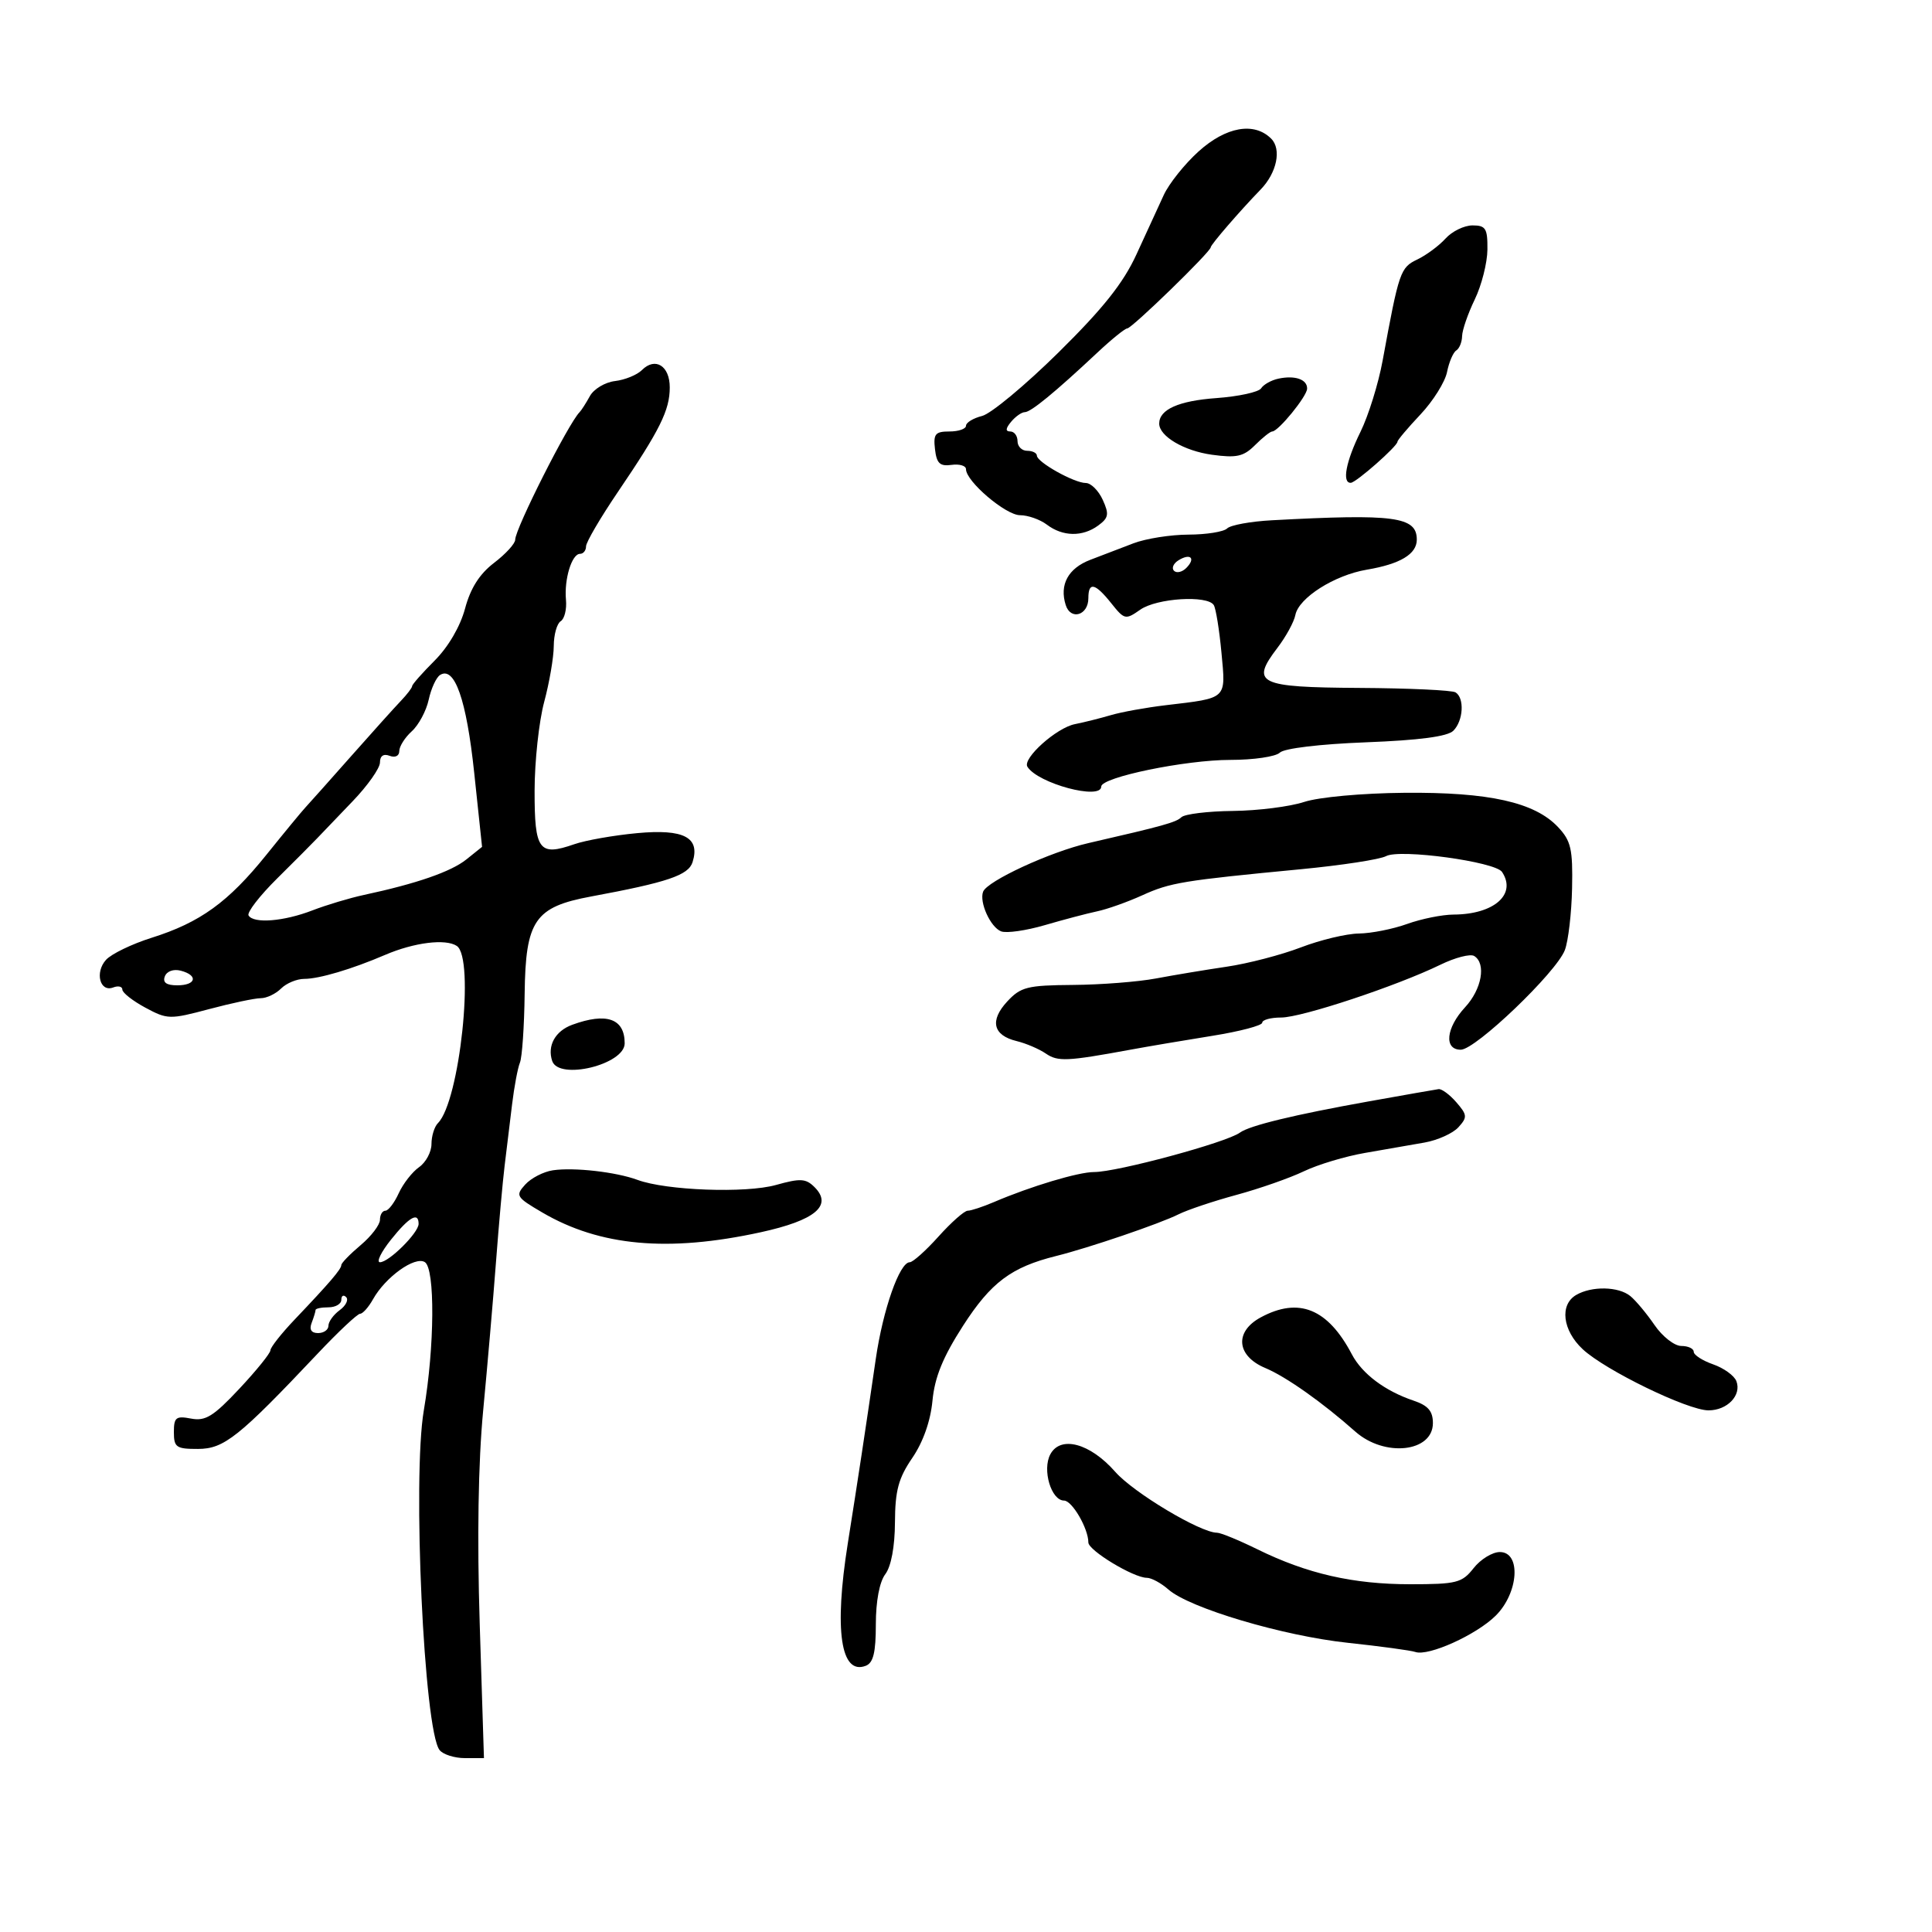 <svg xmlns="http://www.w3.org/2000/svg" width="300" height="300" viewBox="0 0 300 300" version="1.1">
	<path d="M 186.106 23.523 C 183.961 25.461, 181.534 28.499, 180.712 30.273 C 179.891 32.048, 177.982 36.200, 176.469 39.500 C 174.432 43.946, 171.295 47.891, 164.361 54.731 C 159.214 59.807, 153.877 64.244, 152.501 64.589 C 151.126 64.934, 150 65.618, 150 66.108 C 150 66.599, 148.845 67, 147.434 67 C 145.224 67, 144.911 67.382, 145.184 69.750 C 145.438 71.957, 145.944 72.438, 147.750 72.187 C 148.988 72.015, 150 72.318, 150 72.860 C 150 74.748, 156.169 80, 158.386 80 C 159.613 80, 161.491 80.661, 162.559 81.468 C 165.025 83.334, 168.087 83.388, 170.519 81.610 C 172.152 80.416, 172.253 79.850, 171.232 77.610 C 170.578 76.174, 169.395 75, 168.602 75 C 166.802 75, 161.015 71.762, 161.006 70.750 C 161.003 70.338, 160.325 70, 159.500 70 C 158.675 70, 158 69.325, 158 68.500 C 158 67.675, 157.495 67, 156.878 67 C 156.102 67, 156.140 66.536, 157 65.500 C 157.685 64.675, 158.644 64, 159.131 64 C 160.069 64, 163.811 60.929, 170.403 54.750 C 172.603 52.687, 174.687 51, 175.034 51 C 175.750 51, 188 39.097, 188 38.400 C 188 37.993, 192.530 32.750, 195.746 29.435 C 198.266 26.838, 199.029 23.172, 197.391 21.534 C 194.754 18.896, 190.372 19.669, 186.106 23.523 M 224.468 37.035 C 223.456 38.154, 221.481 39.619, 220.080 40.291 C 217.437 41.557, 217.240 42.133, 214.693 56 C 214.037 59.575, 212.488 64.555, 211.250 67.066 C 208.992 71.648, 208.351 75.025, 209.750 74.971 C 210.583 74.938, 217 69.286, 217 68.585 C 217 68.342, 218.605 66.440, 220.567 64.360 C 222.529 62.280, 224.387 59.313, 224.696 57.768 C 225.005 56.223, 225.650 54.716, 226.129 54.420 C 226.608 54.124, 227.015 53.121, 227.034 52.191 C 227.053 51.261, 227.937 48.700, 229 46.500 C 230.063 44.300, 230.947 40.813, 230.966 38.750 C 230.996 35.473, 230.704 35, 228.655 35 C 227.365 35, 225.481 35.916, 224.468 37.035 M 99.682 57.461 C 98.925 58.218, 97.044 58.987, 95.503 59.169 C 93.962 59.351, 92.206 60.400, 91.601 61.500 C 90.995 62.600, 90.275 63.725, 90 64 C 88.271 65.729, 80 82.108, 80 83.804 C 80 84.406, 78.524 86.024, 76.721 87.399 C 74.465 89.120, 73.058 91.333, 72.214 94.491 C 71.469 97.275, 69.612 100.455, 67.493 102.574 C 65.572 104.495, 64 106.277, 64 106.533 C 64 106.790, 63.212 107.823, 62.250 108.829 C 61.288 109.834, 57.800 113.711, 54.500 117.442 C 51.200 121.174, 48.022 124.739, 47.439 125.364 C 46.855 125.989, 44.127 129.298, 41.376 132.718 C 35.448 140.087, 31.091 143.239, 23.543 145.618 C 20.479 146.584, 17.292 148.125, 16.462 149.043 C 14.697 150.993, 15.515 154.123, 17.583 153.330 C 18.362 153.031, 19 153.182, 19 153.666 C 19 154.149, 20.604 155.409, 22.564 156.465 C 25.994 158.312, 26.368 158.320, 32.478 156.692 C 35.971 155.761, 39.574 155, 40.486 155 C 41.397 155, 42.818 154.325, 43.643 153.500 C 44.468 152.675, 46.091 152, 47.250 152 C 49.555 152, 54.643 150.490, 59.801 148.275 C 64.304 146.342, 69.205 145.730, 70.932 146.885 C 73.747 148.768, 71.378 171.022, 68.004 174.396 C 67.452 174.948, 67 176.409, 67 177.643 C 67 178.877, 66.133 180.494, 65.073 181.236 C 64.013 181.979, 62.591 183.804, 61.912 185.293 C 61.234 186.782, 60.301 188, 59.839 188 C 59.378 188, 59 188.635, 59 189.411 C 59 190.187, 57.650 191.958, 56 193.347 C 54.350 194.735, 53 196.125, 53 196.435 C 53 197.072, 51.199 199.176, 45.750 204.902 C 43.688 207.070, 41.996 209.216, 41.992 209.672 C 41.987 210.127, 39.815 212.815, 37.164 215.644 C 33.141 219.937, 31.902 220.704, 29.672 220.278 C 27.327 219.829, 27 220.087, 27 222.383 C 27 224.742, 27.369 224.999, 30.750 224.989 C 34.794 224.978, 37.077 223.159, 49.335 210.179 C 52.544 206.780, 55.505 204, 55.916 204 C 56.326 204, 57.228 202.988, 57.920 201.750 C 59.850 198.297, 64.416 195.021, 65.964 195.978 C 67.576 196.974, 67.495 209.131, 65.810 219 C 64.019 229.492, 65.838 268.683, 68.258 271.750 C 68.801 272.437, 70.573 273, 72.196 273 L 75.148 273 74.493 252.250 C 74.069 238.799, 74.257 227.103, 75.029 219 C 75.683 212.125, 76.576 201.775, 77.014 196 C 77.451 190.225, 78.056 183.475, 78.359 181 C 78.662 178.525, 79.182 174.250, 79.514 171.500 C 79.846 168.750, 80.396 165.825, 80.736 165 C 81.076 164.175, 81.406 159.354, 81.468 154.287 C 81.608 142.910, 83.035 140.828, 91.803 139.203 C 103.648 137.007, 106.894 135.909, 107.538 133.881 C 108.758 130.037, 106.203 128.694, 98.952 129.368 C 95.322 129.705, 90.917 130.481, 89.164 131.093 C 83.694 132.999, 82.999 132.059, 83.012 122.781 C 83.018 118.227, 83.688 112.025, 84.500 109 C 85.312 105.975, 85.982 102.064, 85.988 100.309 C 85.995 98.554, 86.479 96.822, 87.065 96.460 C 87.651 96.098, 88.019 94.609, 87.884 93.151 C 87.585 89.937, 88.787 86, 90.067 86 C 90.580 86, 91 85.478, 91 84.839 C 91 84.201, 93.231 80.391, 95.957 76.373 C 102.483 66.754, 104 63.696, 104 60.157 C 104 56.803, 101.746 55.396, 99.682 57.461 M 198.500 58.800 C 197.400 59.037, 196.198 59.711, 195.829 60.296 C 195.461 60.882, 192.330 61.565, 188.873 61.816 C 183.018 62.239, 180 63.585, 180 65.774 C 180 67.742, 183.859 70.019, 188.204 70.614 C 192.020 71.137, 193.106 70.894, 194.880 69.120 C 196.046 67.954, 197.247 67, 197.548 67 C 198.493 67, 202.935 61.556, 202.968 60.357 C 203.008 58.912, 201.086 58.243, 198.500 58.800 M 197.500 80.787 C 194.200 80.964, 191.072 81.535, 190.550 82.055 C 190.028 82.575, 187.328 83.007, 184.550 83.015 C 181.773 83.023, 177.925 83.631, 176 84.365 C 174.075 85.099, 171.056 86.255, 169.291 86.933 C 165.860 88.252, 164.482 90.792, 165.484 93.949 C 166.253 96.374, 169 95.549, 169 92.893 C 169 90.293, 170.042 90.520, 172.553 93.669 C 174.601 96.237, 174.770 96.275, 177.063 94.669 C 179.626 92.873, 187.501 92.384, 188.475 93.959 C 188.801 94.487, 189.338 97.812, 189.668 101.349 C 190.350 108.653, 190.660 108.362, 181 109.507 C 177.975 109.866, 174.150 110.558, 172.500 111.045 C 170.850 111.532, 168.333 112.162, 166.907 112.445 C 164.042 113.013, 158.740 117.770, 159.535 119.057 C 161.139 121.653, 171 124.300, 171 122.135 C 171 120.693, 184.074 117.995, 191.050 117.997 C 194.653 117.999, 198.109 117.491, 198.732 116.868 C 199.392 116.208, 204.959 115.540, 212.106 115.265 C 220.392 114.946, 224.778 114.365, 225.675 113.468 C 227.228 111.915, 227.430 108.384, 226.015 107.510 C 225.474 107.175, 218.749 106.864, 211.072 106.819 C 195.353 106.726, 194.138 106.130, 198.366 100.587 C 199.688 98.854, 200.937 96.566, 201.142 95.503 C 201.656 92.834, 207.206 89.310, 212.235 88.460 C 217.432 87.582, 220 86.039, 220 83.795 C 220 80.221, 216.554 79.760, 197.500 80.787 M 183 87 C 182.207 87.490, 181.890 88.223, 182.296 88.629 C 182.701 89.035, 183.558 88.842, 184.200 88.200 C 185.711 86.689, 184.868 85.846, 183 87 M 68.328 104.816 C 67.736 105.192, 66.944 106.916, 66.569 108.646 C 66.194 110.377, 65.012 112.584, 63.943 113.551 C 62.874 114.519, 62 115.901, 62 116.624 C 62 117.380, 61.364 117.693, 60.500 117.362 C 59.549 116.997, 59 117.376, 59 118.399 C 59 119.286, 57.087 121.998, 54.750 124.427 C 52.413 126.855, 49.936 129.440, 49.246 130.171 C 48.556 130.902, 45.761 133.709, 43.034 136.408 C 40.308 139.107, 38.311 141.695, 38.598 142.158 C 39.398 143.452, 44.064 143.080, 48.500 141.369 C 50.700 140.520, 54.300 139.440, 56.500 138.968 C 64.674 137.217, 70.037 135.359, 72.412 133.457 L 74.854 131.500 73.631 119.961 C 72.430 108.629, 70.591 103.378, 68.328 104.816 M 202.500 124.528 C 200.300 125.253, 195.328 125.881, 191.450 125.923 C 187.573 125.965, 183.973 126.403, 183.450 126.895 C 182.592 127.703, 180.675 128.237, 169 130.917 C 163.090 132.274, 153.288 136.800, 152.656 138.464 C 152.035 140.100, 153.802 143.987, 155.456 144.622 C 156.283 144.939, 159.332 144.505, 162.230 143.658 C 165.129 142.810, 168.787 141.844, 170.360 141.512 C 171.934 141.179, 175.084 140.061, 177.360 139.027 C 181.728 137.044, 183.627 136.732, 202 134.973 C 208.325 134.367, 214.279 133.452, 215.231 132.939 C 217.374 131.785, 232.177 133.804, 233.235 135.395 C 235.544 138.869, 231.998 141.985, 225.703 142.015 C 223.941 142.023, 220.700 142.679, 218.500 143.471 C 216.300 144.264, 212.925 144.932, 211 144.957 C 209.075 144.981, 205.025 145.951, 202 147.111 C 198.975 148.272, 193.800 149.619, 190.500 150.106 C 187.200 150.593, 182.250 151.417, 179.500 151.936 C 176.750 152.456, 170.952 152.908, 166.615 152.940 C 159.517 152.994, 158.497 153.251, 156.401 155.512 C 153.649 158.482, 154.192 160.768, 157.860 161.658 C 159.312 162.010, 161.353 162.882, 162.395 163.595 C 164.266 164.875, 165.670 164.811, 175.500 163.002 C 178.250 162.496, 183.988 161.524, 188.250 160.842 C 192.512 160.160, 196 159.242, 196 158.801 C 196 158.360, 197.326 158, 198.948 158 C 202.126 158, 216.888 153.104, 223.663 149.803 C 225.953 148.688, 228.316 148.077, 228.913 148.446 C 230.802 149.614, 230.093 153.607, 227.500 156.405 C 224.526 159.615, 224.182 163, 226.830 163 C 229.126 163, 241.674 150.987, 242.989 147.529 C 243.526 146.116, 244.031 141.796, 244.111 137.930 C 244.236 131.841, 243.945 130.570, 241.936 128.432 C 238.310 124.572, 231.203 122.986, 218.068 123.105 C 211.480 123.165, 204.778 123.777, 202.500 124.528 M 25.596 151.611 C 25.230 152.565, 25.835 153, 27.531 153 C 30.460 153, 30.824 151.449, 28.065 150.727 C 26.946 150.435, 25.904 150.807, 25.596 151.611 M 88.854 159.128 C 86.214 160.095, 84.950 162.383, 85.746 164.750 C 86.770 167.794, 97 165.303, 97 162.010 C 97 158.165, 94.191 157.172, 88.854 159.128 M 212.500 171.030 C 200.956 173.098, 194.022 174.779, 192.539 175.870 C 190.451 177.407, 173.453 182.002, 169.884 181.995 C 167.460 181.990, 160.060 184.208, 154.349 186.652 C 152.616 187.393, 150.777 188, 150.263 188 C 149.749 188, 147.712 189.800, 145.737 192 C 143.762 194.200, 141.750 196, 141.266 196 C 139.687 196, 137.109 203.334, 135.993 211 C 134.326 222.447, 133.238 229.622, 131.639 239.698 C 129.506 253.142, 130.540 260.158, 134.433 258.664 C 135.608 258.213, 136 256.603, 136 252.223 C 136 248.635, 136.566 245.633, 137.468 244.441 C 138.376 243.240, 138.949 240.170, 138.968 236.390 C 138.994 231.449, 139.509 229.534, 141.658 226.390 C 143.338 223.931, 144.492 220.661, 144.793 217.500 C 145.143 213.838, 146.412 210.727, 149.536 205.873 C 153.876 199.129, 157.032 196.763, 164 195.030 C 169.084 193.765, 180.096 190.014, 183 188.559 C 184.375 187.869, 188.425 186.512, 192 185.542 C 195.575 184.572, 200.284 182.923, 202.464 181.877 C 204.644 180.831, 208.919 179.547, 211.964 179.024 C 215.009 178.501, 219.168 177.776, 221.207 177.413 C 223.246 177.050, 225.612 175.981, 226.465 175.038 C 227.872 173.484, 227.842 173.123, 226.141 171.162 C 225.109 169.973, 223.868 169.054, 223.383 169.119 C 222.897 169.185, 218 170.044, 212.500 171.030 M 85.854 181.722 C 84.399 181.937, 82.466 182.933, 81.559 183.935 C 80.001 185.656, 80.148 185.897, 84.205 188.273 C 93.152 193.515, 103.760 194.476, 118.107 191.347 C 126.582 189.498, 129.338 187.195, 126.487 184.344 C 125.129 182.986, 124.291 182.939, 120.481 184.005 C 115.798 185.317, 103.447 184.861, 98.993 183.213 C 95.665 181.981, 89.125 181.239, 85.854 181.722 M 60.707 192.500 C 59.171 194.425, 58.404 196, 59.003 196 C 60.393 196, 65 191.425, 65 190.045 C 65 188.125, 63.526 188.968, 60.707 192.500 M 244.750 201.080 C 242.151 202.594, 242.623 206.566, 245.750 209.494 C 249.243 212.764, 262.068 219, 265.299 219 C 268.221 219, 270.463 216.649, 269.625 214.465 C 269.296 213.607, 267.670 212.432, 266.013 211.855 C 264.356 211.277, 263 210.398, 263 209.902 C 263 209.406, 262.131 209, 261.068 209 C 260.006 209, 258.136 207.537, 256.913 205.750 C 255.690 203.963, 253.999 201.938, 253.154 201.250 C 251.314 199.753, 247.172 199.669, 244.750 201.080 M 53 201.833 C 53 202.475, 52.100 203, 51 203 C 49.900 203, 49 203.188, 49 203.418 C 49 203.648, 48.727 204.548, 48.393 205.418 C 47.995 206.456, 48.338 207, 49.393 207 C 50.277 207, 51 206.487, 51 205.860 C 51 205.233, 51.787 204.145, 52.748 203.442 C 53.710 202.739, 54.160 201.827, 53.748 201.415 C 53.337 201.003, 53 201.192, 53 201.833 M 195.750 204.572 C 191.646 206.798, 192 210.555, 196.490 212.431 C 199.684 213.766, 205.365 217.778, 210.445 222.289 C 214.990 226.323, 222.500 225.506, 222.500 220.976 C 222.500 219.116, 221.753 218.249, 219.500 217.490 C 215.061 215.994, 211.512 213.331, 209.915 210.297 C 206.176 203.191, 201.660 201.366, 195.750 204.572 M 163.092 225.828 C 161.808 228.227, 163.225 232.996, 165.225 233.008 C 166.485 233.016, 169 237.352, 169 239.515 C 169 240.753, 176.025 245, 178.072 245 C 178.786 245, 180.300 245.819, 181.436 246.820 C 184.709 249.707, 199.220 254.018, 209.280 255.093 C 214.351 255.635, 219.076 256.277, 219.780 256.519 C 221.816 257.221, 229.245 253.862, 232.250 250.881 C 235.818 247.343, 236.231 241, 232.894 241 C 231.736 241, 229.903 242.125, 228.821 243.500 C 227.021 245.789, 226.189 246, 218.976 246 C 210.106 246, 202.964 244.368, 195.255 240.578 C 192.370 239.160, 189.545 238, 188.976 238 C 186.403 238, 176.021 231.788, 173.174 228.545 C 169.269 224.098, 164.680 222.861, 163.092 225.828" stroke="none" fill="black" fill-rule="evenodd"/>
</svg>